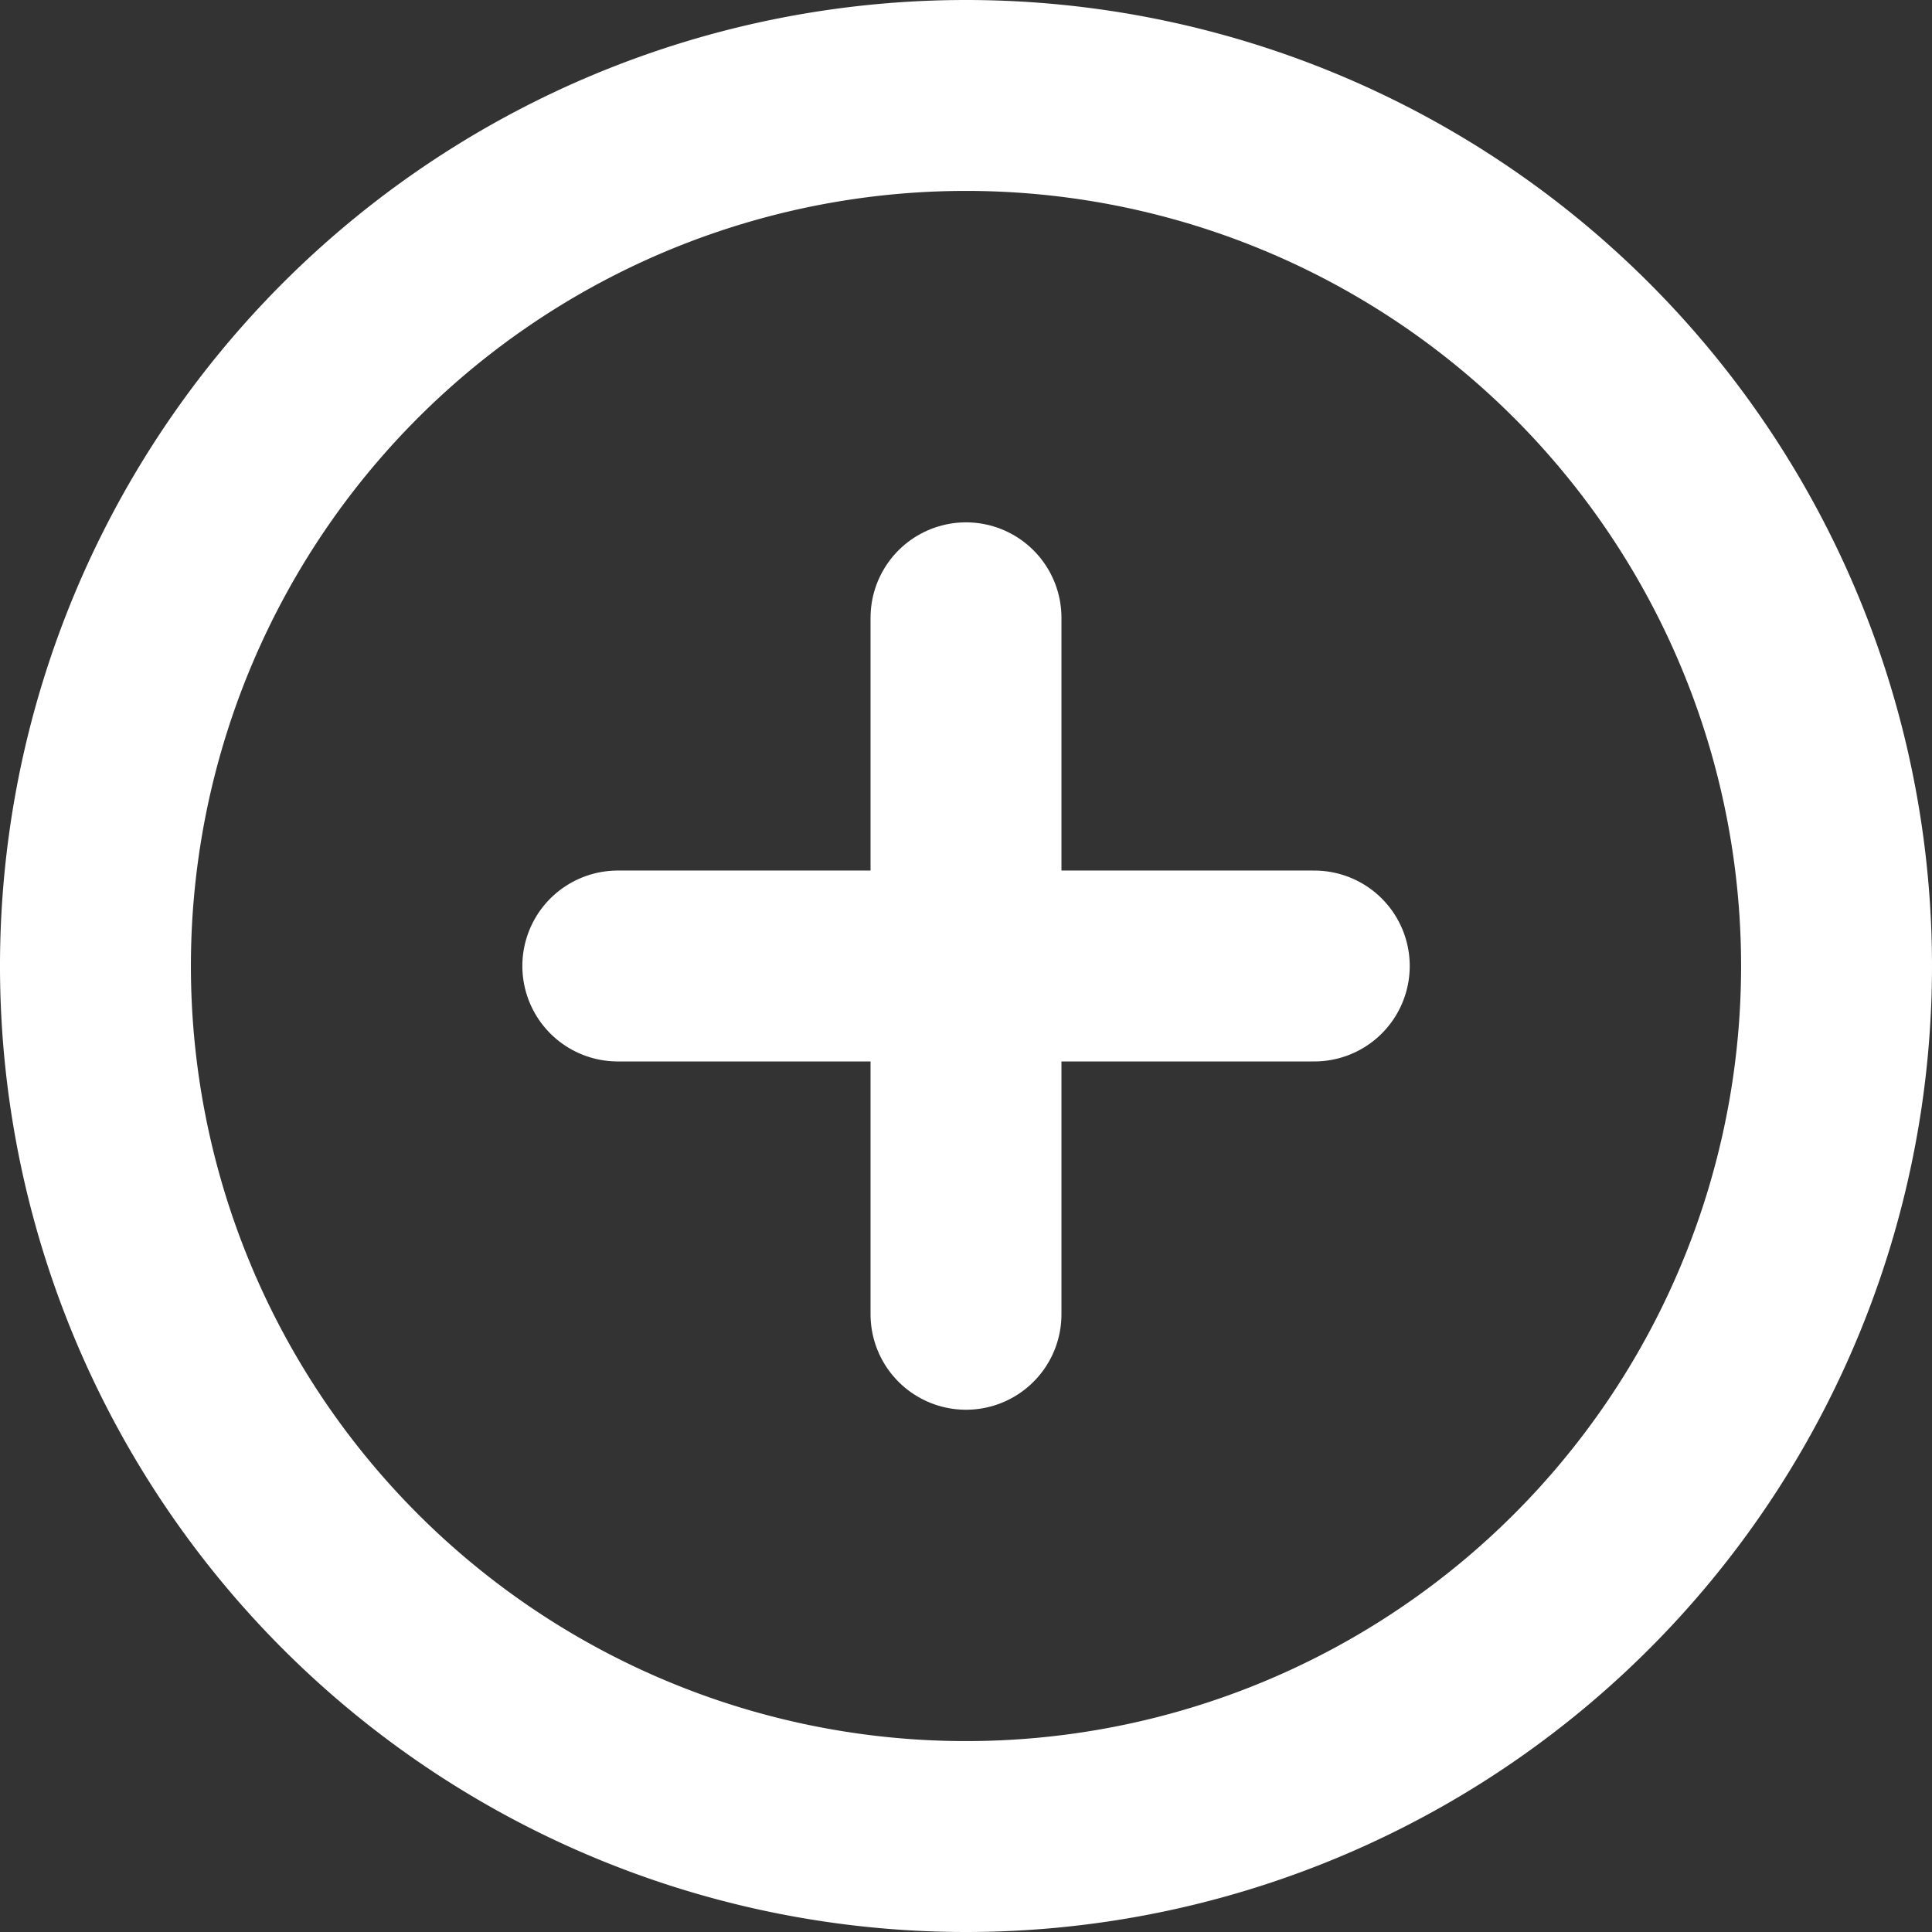 <svg xmlns="http://www.w3.org/2000/svg" width="23.276" height="23.276" viewBox="0 0 23.276 23.276">
  <rect x="0" y="0" width="23.276" height="23.276" fill="#333333" stroke="none"/>
  <g id="Icon_feather-plus-circle" data-name="Icon feather-plus-circle" transform="translate(-1.85 -1.85)">
    <path id="Path_115" data-name="Path 115" d="M23.976,13.488A10.488,10.488,0,1,1,13.488,3,10.488,10.488,0,0,1,23.976,13.488Z" fill="none" stroke="#fff" stroke-linecap="round" stroke-linejoin="round" stroke-width="2.3"/>
    <path id="Path_116" data-name="Path 116" d="M18,12v8.391" transform="translate(-4.512 -2.707)" fill="none" stroke="#fff" stroke-linecap="round" stroke-linejoin="round" stroke-width="2.3"/>
    <path id="Path_117" data-name="Path 117" d="M12,18h8.391" transform="translate(-2.707 -4.512)" fill="none" stroke="#fff" stroke-linecap="round" stroke-linejoin="round" stroke-width="2.3"/>
  </g>
</svg>
